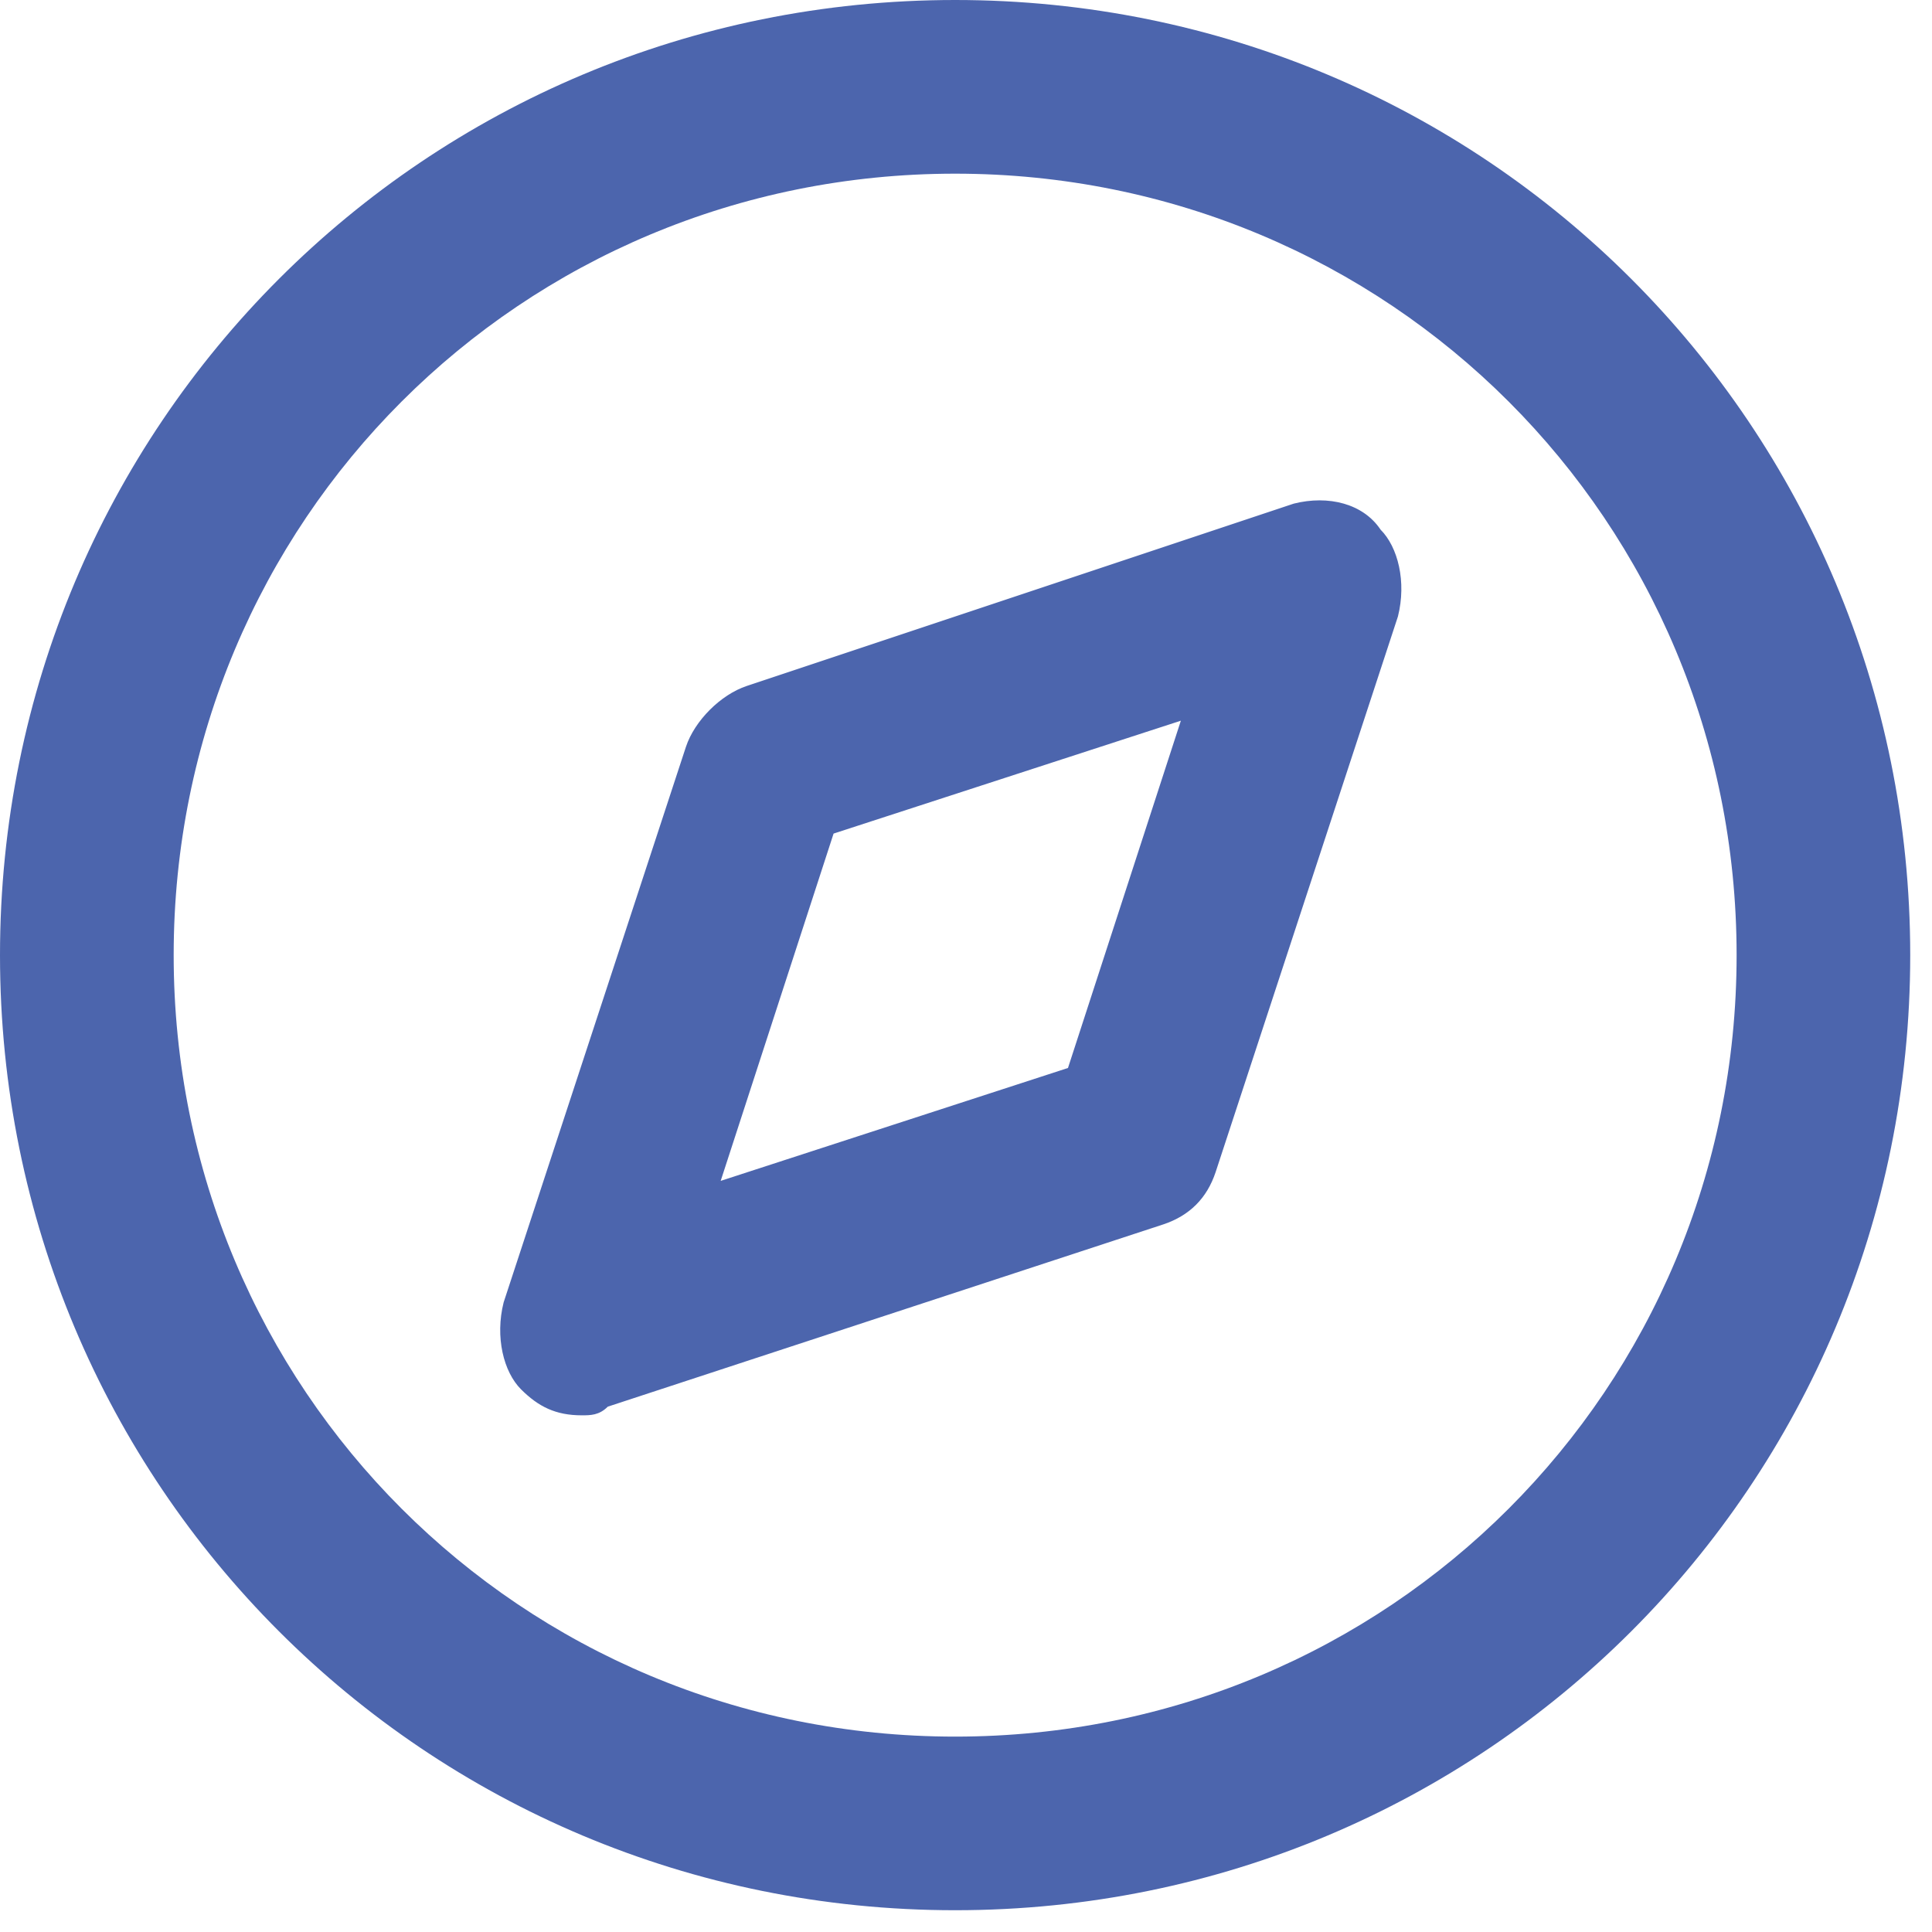 <svg
  width="37"
  height="37"
  viewBox="0 0 37 37"
  fill="none"
  xmlns="http://www.w3.org/2000/svg"
>
<path
    fill-rule="evenodd"
    clip-rule="evenodd"
    d="M18.292 0C8.148 0 0 8.148 0 18.292C0 28.435 8.148 36.583 18.292 36.583C28.435 36.583 36.583 28.435 36.583 18.292C36.583 8.148 28.435 0 18.292 0ZM18.292 33.258C9.977 33.258 3.326 26.606 3.326 18.292C3.326 9.977 9.977 3.326 18.292 3.326C26.606 3.326 33.258 9.977 33.258 18.292C33.258 26.606 26.606 33.258 18.292 33.258ZM24.777 9.645L14.301 13.137C13.802 13.303 13.303 13.802 13.137 14.301L9.645 24.943C9.478 25.608 9.645 26.273 9.977 26.606C10.31 26.939 10.642 27.105 11.141 27.105C11.308 27.105 11.474 27.105 11.64 26.939L22.283 23.447C22.781 23.28 23.114 22.948 23.28 22.449L26.772 11.806C26.939 11.141 26.772 10.476 26.44 10.144C26.107 9.645 25.442 9.478 24.777 9.645ZM20.453 20.453L13.802 22.615L15.964 15.964L22.615 13.802L20.453 20.453Z"
    fill="#4C65AD"
  />
</svg>
